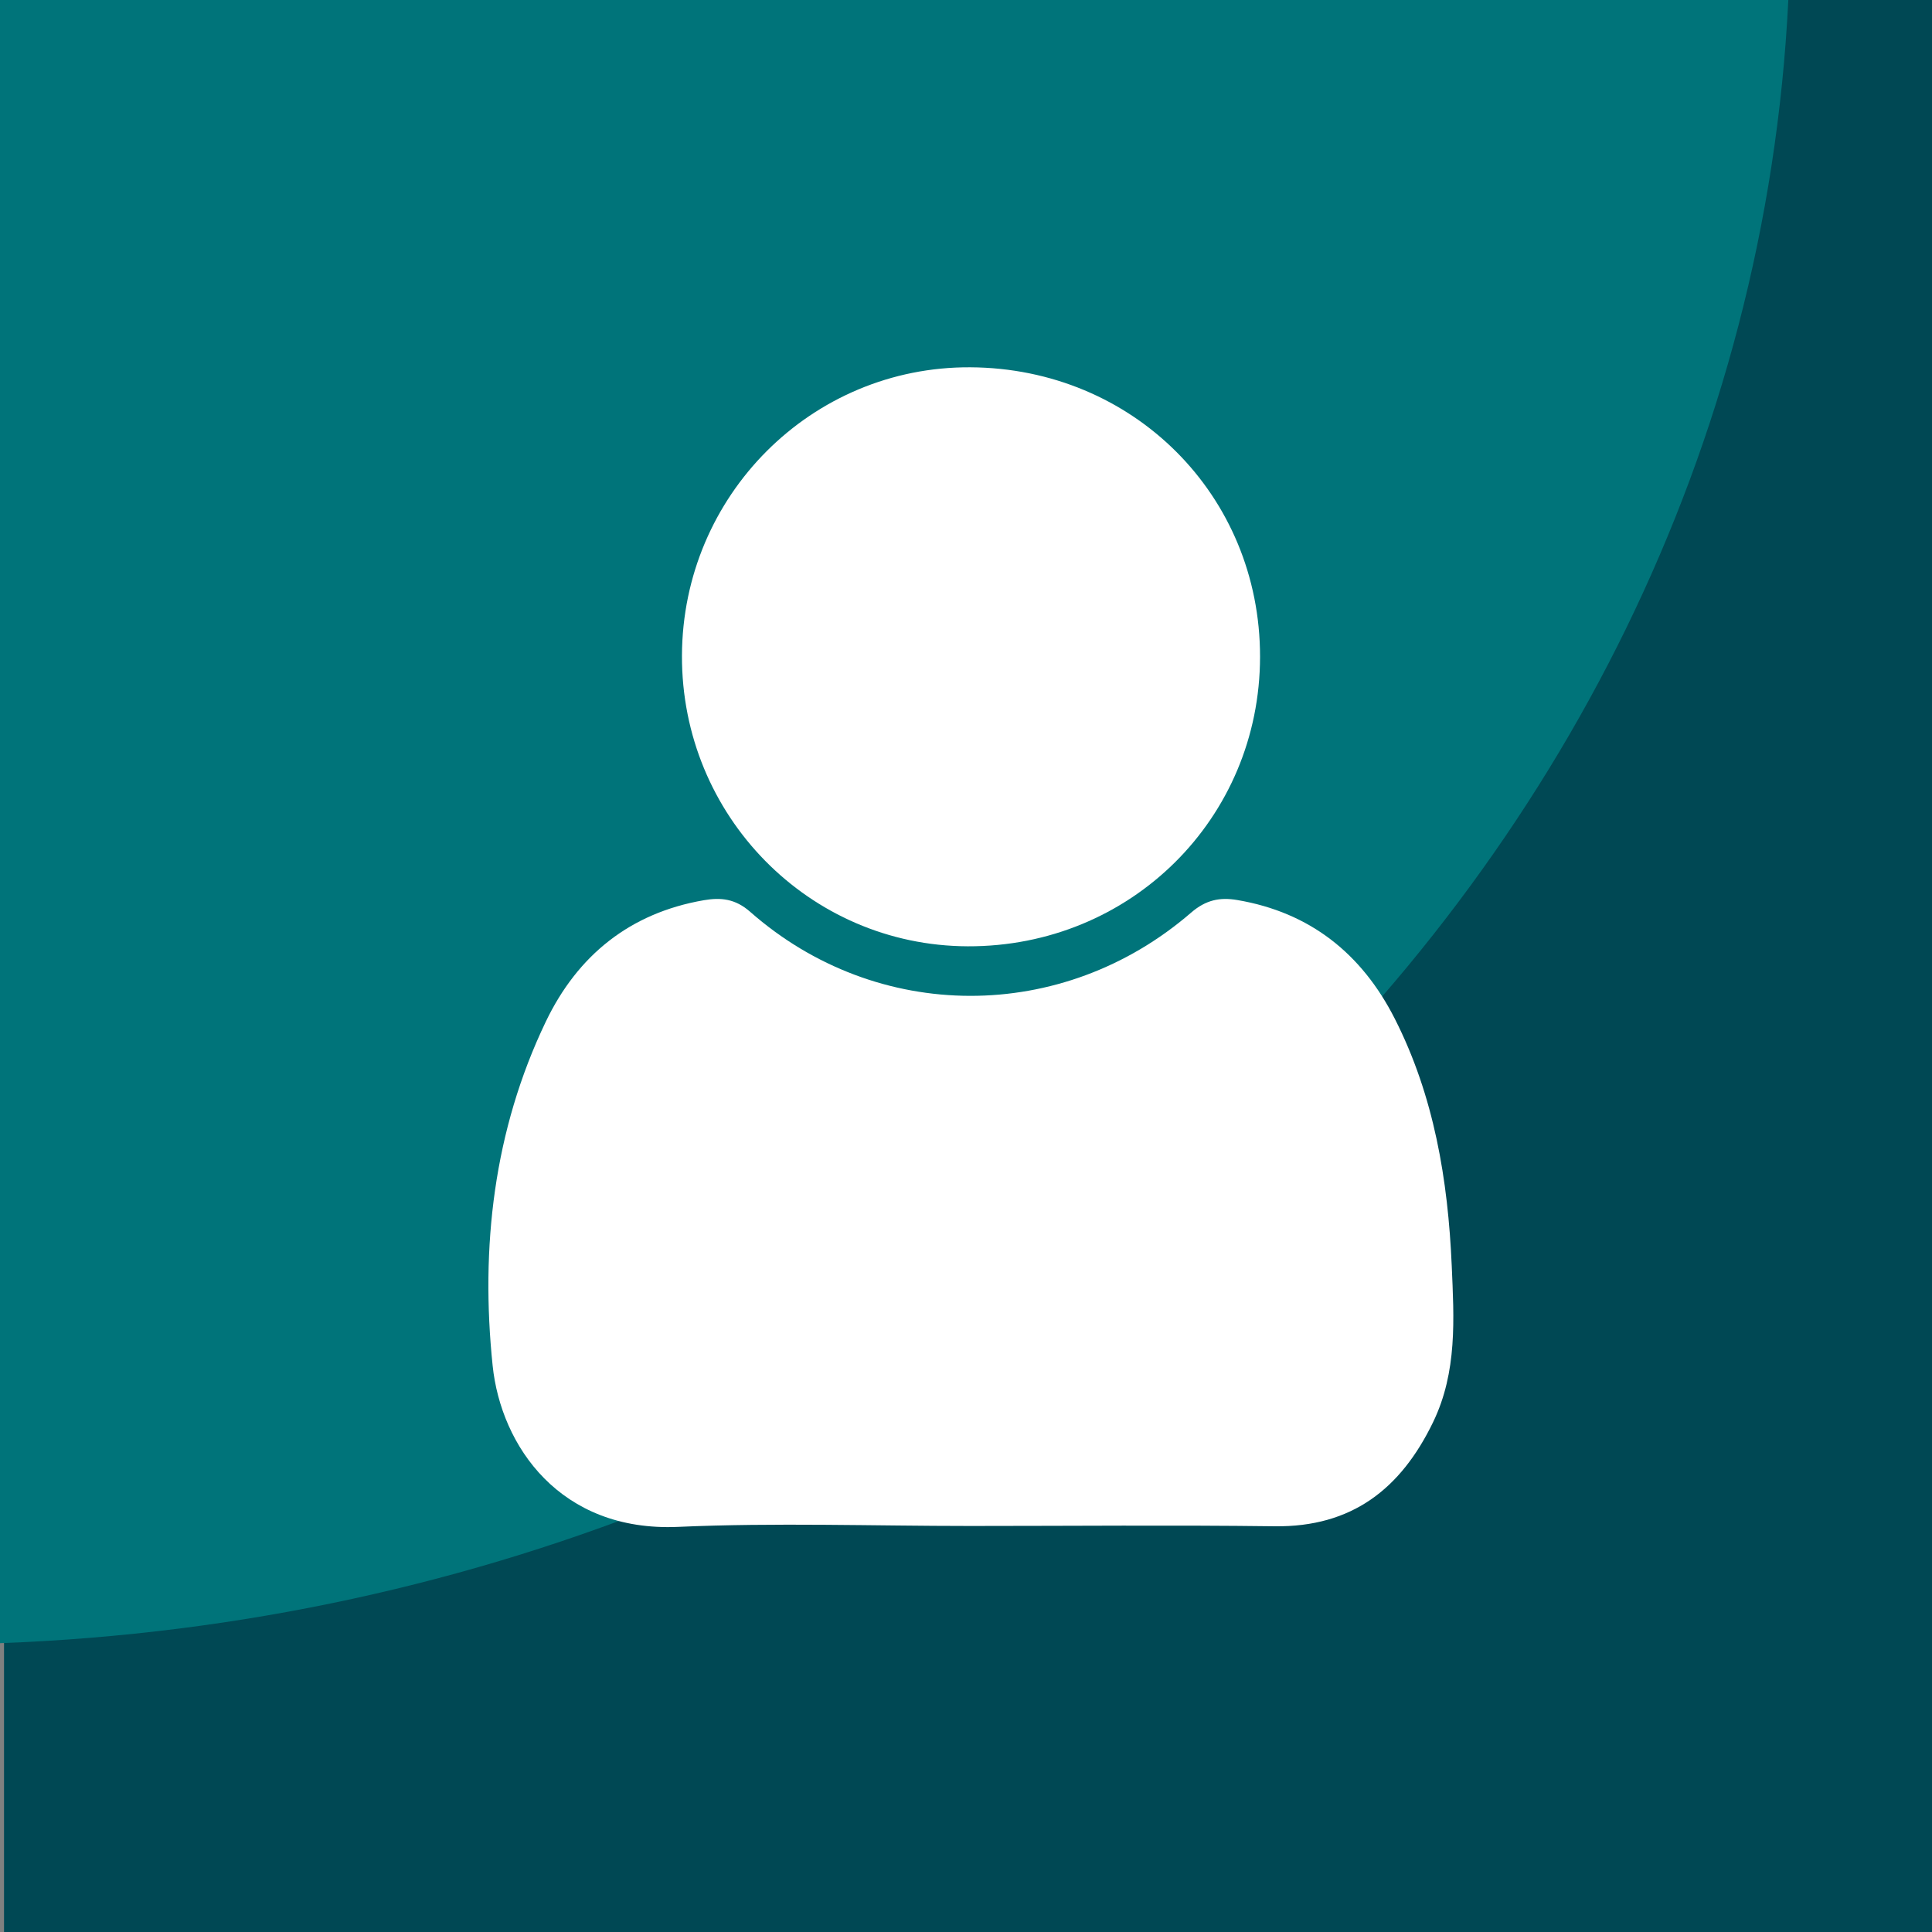 <?xml version="1.0" encoding="utf-8"?>
<!-- Generator: Adobe Illustrator 16.0.0, SVG Export Plug-In . SVG Version: 6.00 Build 0)  -->
<!DOCTYPE svg PUBLIC "-//W3C//DTD SVG 1.1//EN" "http://www.w3.org/Graphics/SVG/1.1/DTD/svg11.dtd">
<svg version="1.1" id="Layer_1" xmlns="http://www.w3.org/2000/svg" xmlns:xlink="http://www.w3.org/1999/xlink" x="0px" y="0px"
	 width="400px" height="400px" viewBox="0 0 400 400" enable-background="new 0 0 400 400" xml:space="preserve">
<rect x="0" y="0" width="400" height="400" fill="#808080" stroke="none"/>
<rect x="0.834" fill="#004854" width="400" height="400"/>
<g>
	<path fill="#00747A" d="M0,340.201C200.187,332.75,361.156,184.661,370.253,0H0V340.201z"/>
</g>
<g>
	<path fill="#FFFFFF" d="M200.893,315.936c-20.164,0-40.357-0.709-60.482,0.186c-24.439,1.082-36.689-16.723-38.416-33.391
		c-2.533-24.442,0.192-48.658,11.011-71.215c6.576-13.711,17.417-22.496,32.717-25.135c3.501-0.604,6.503-0.318,9.583,2.393
		c26.285,23.143,64.656,23.217,91.307,0.172c3.046-2.633,5.944-3.212,9.521-2.609c15.104,2.548,25.8,11.125,32.62,24.533
		c8.161,16.046,11.038,33.435,11.812,51.198c0.474,10.949,1.174,21.949-3.853,32.359c-6.683,13.834-16.821,21.777-32.82,21.571
		C242.892,315.73,221.891,315.936,200.893,315.936z"/>
	<path fill="#FFFFFF" d="M141.192,135.719c0.126-33.164,26.833-59.857,59.705-59.674c33.699,0.188,60.002,26.465,59.982,59.924
		c-0.021,33.512-26.82,60.065-60.51,59.953C167.532,195.813,141.065,168.887,141.192,135.719z"/>
</g>
</svg>
